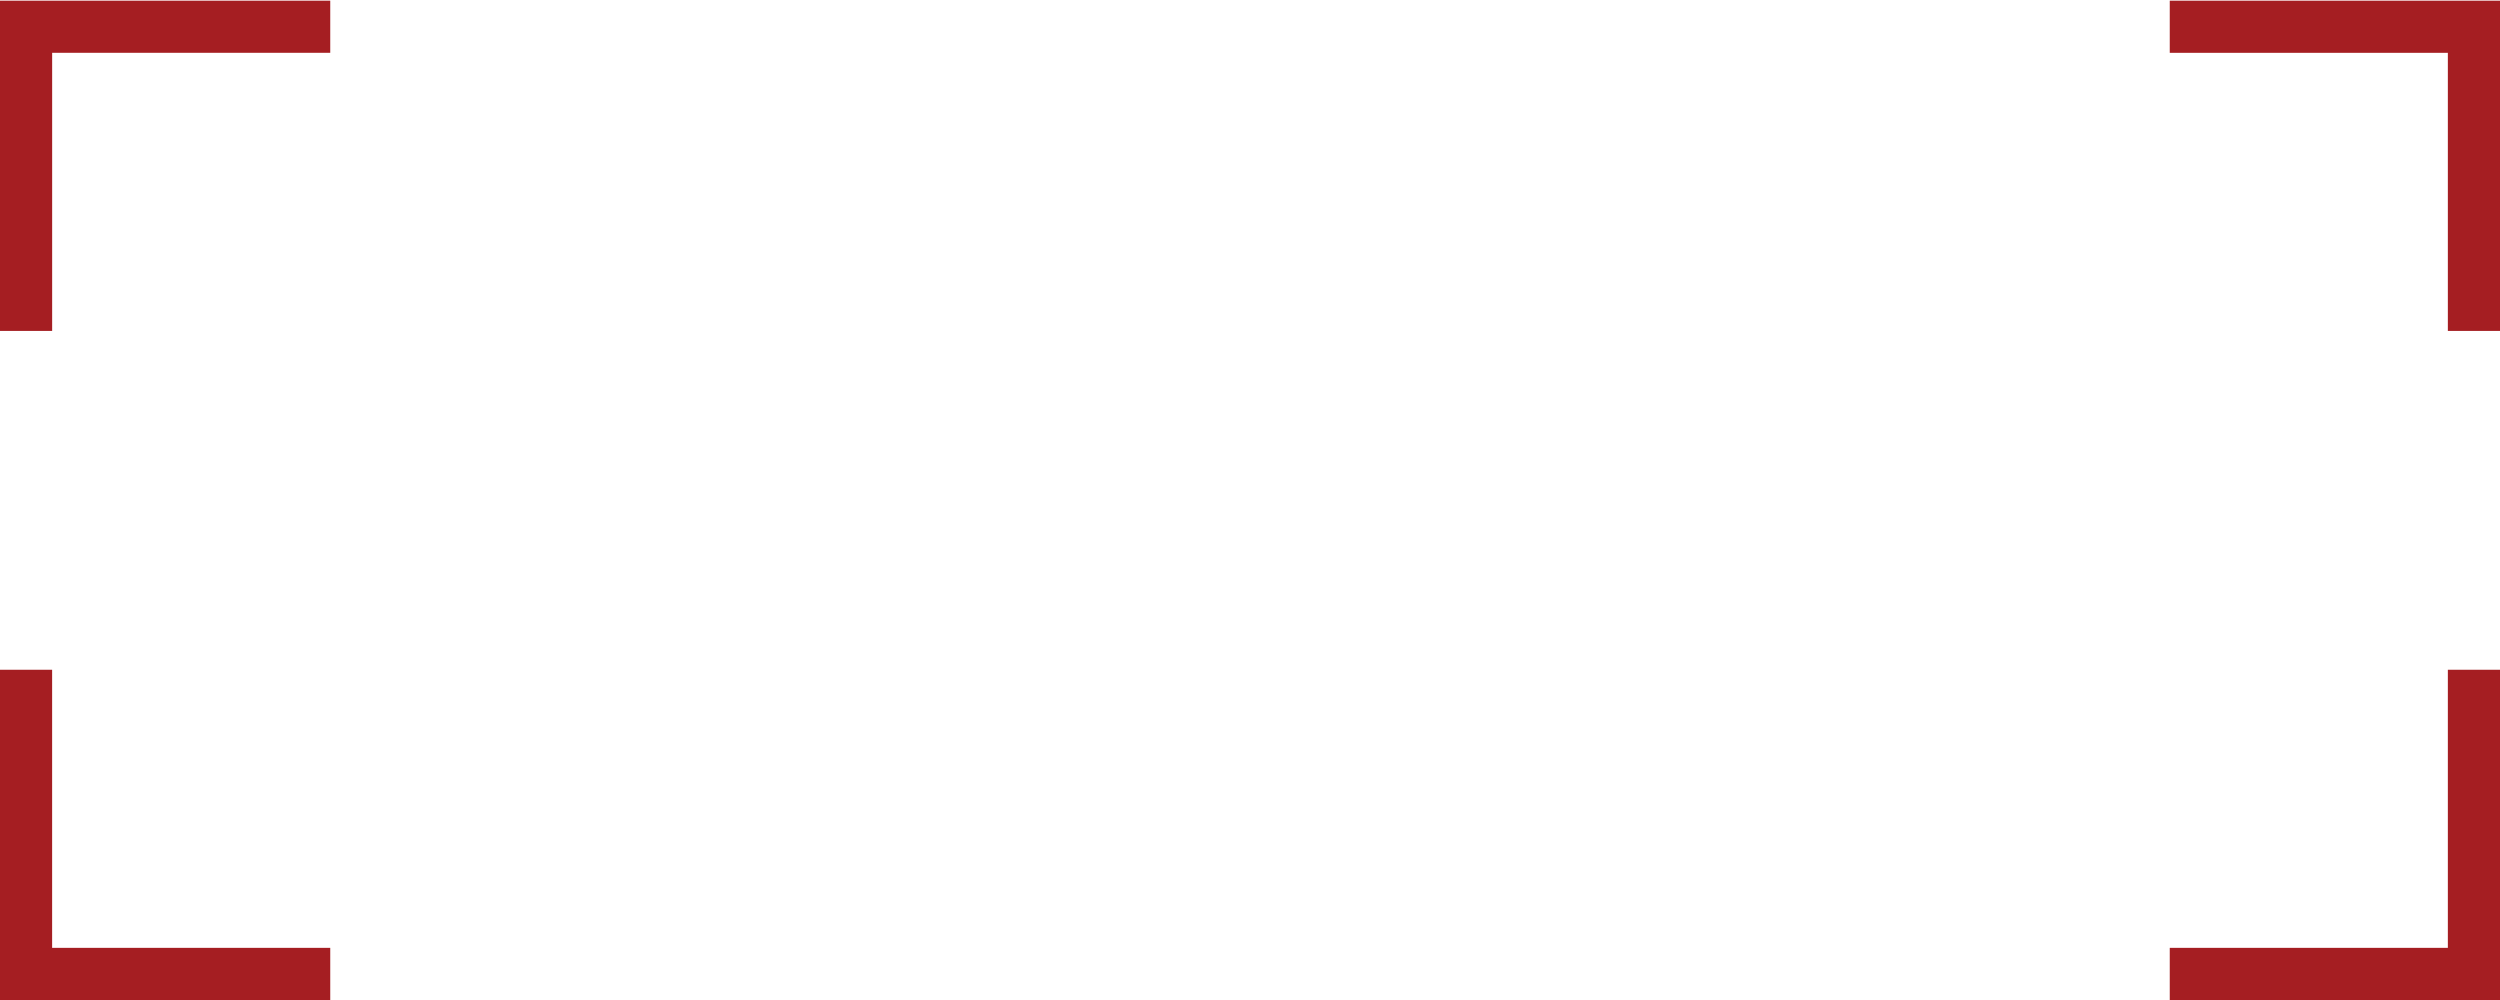 <svg viewBox="0 0 100 40" fill="#a51e22" xmlns="http://www.w3.org/2000/svg">
    <path d="M2.086 2.113v11.124H0V.027h13.21v2.085H2.086zm95.829 11.124H100V.027H86.79v2.086h11.124v11.124zM86.79 37.915V40H100V26.79h-2.086v11.124H86.79zM2.085 26.79H0V40h13.21v-2.086H2.085V26.79z" />
</svg>